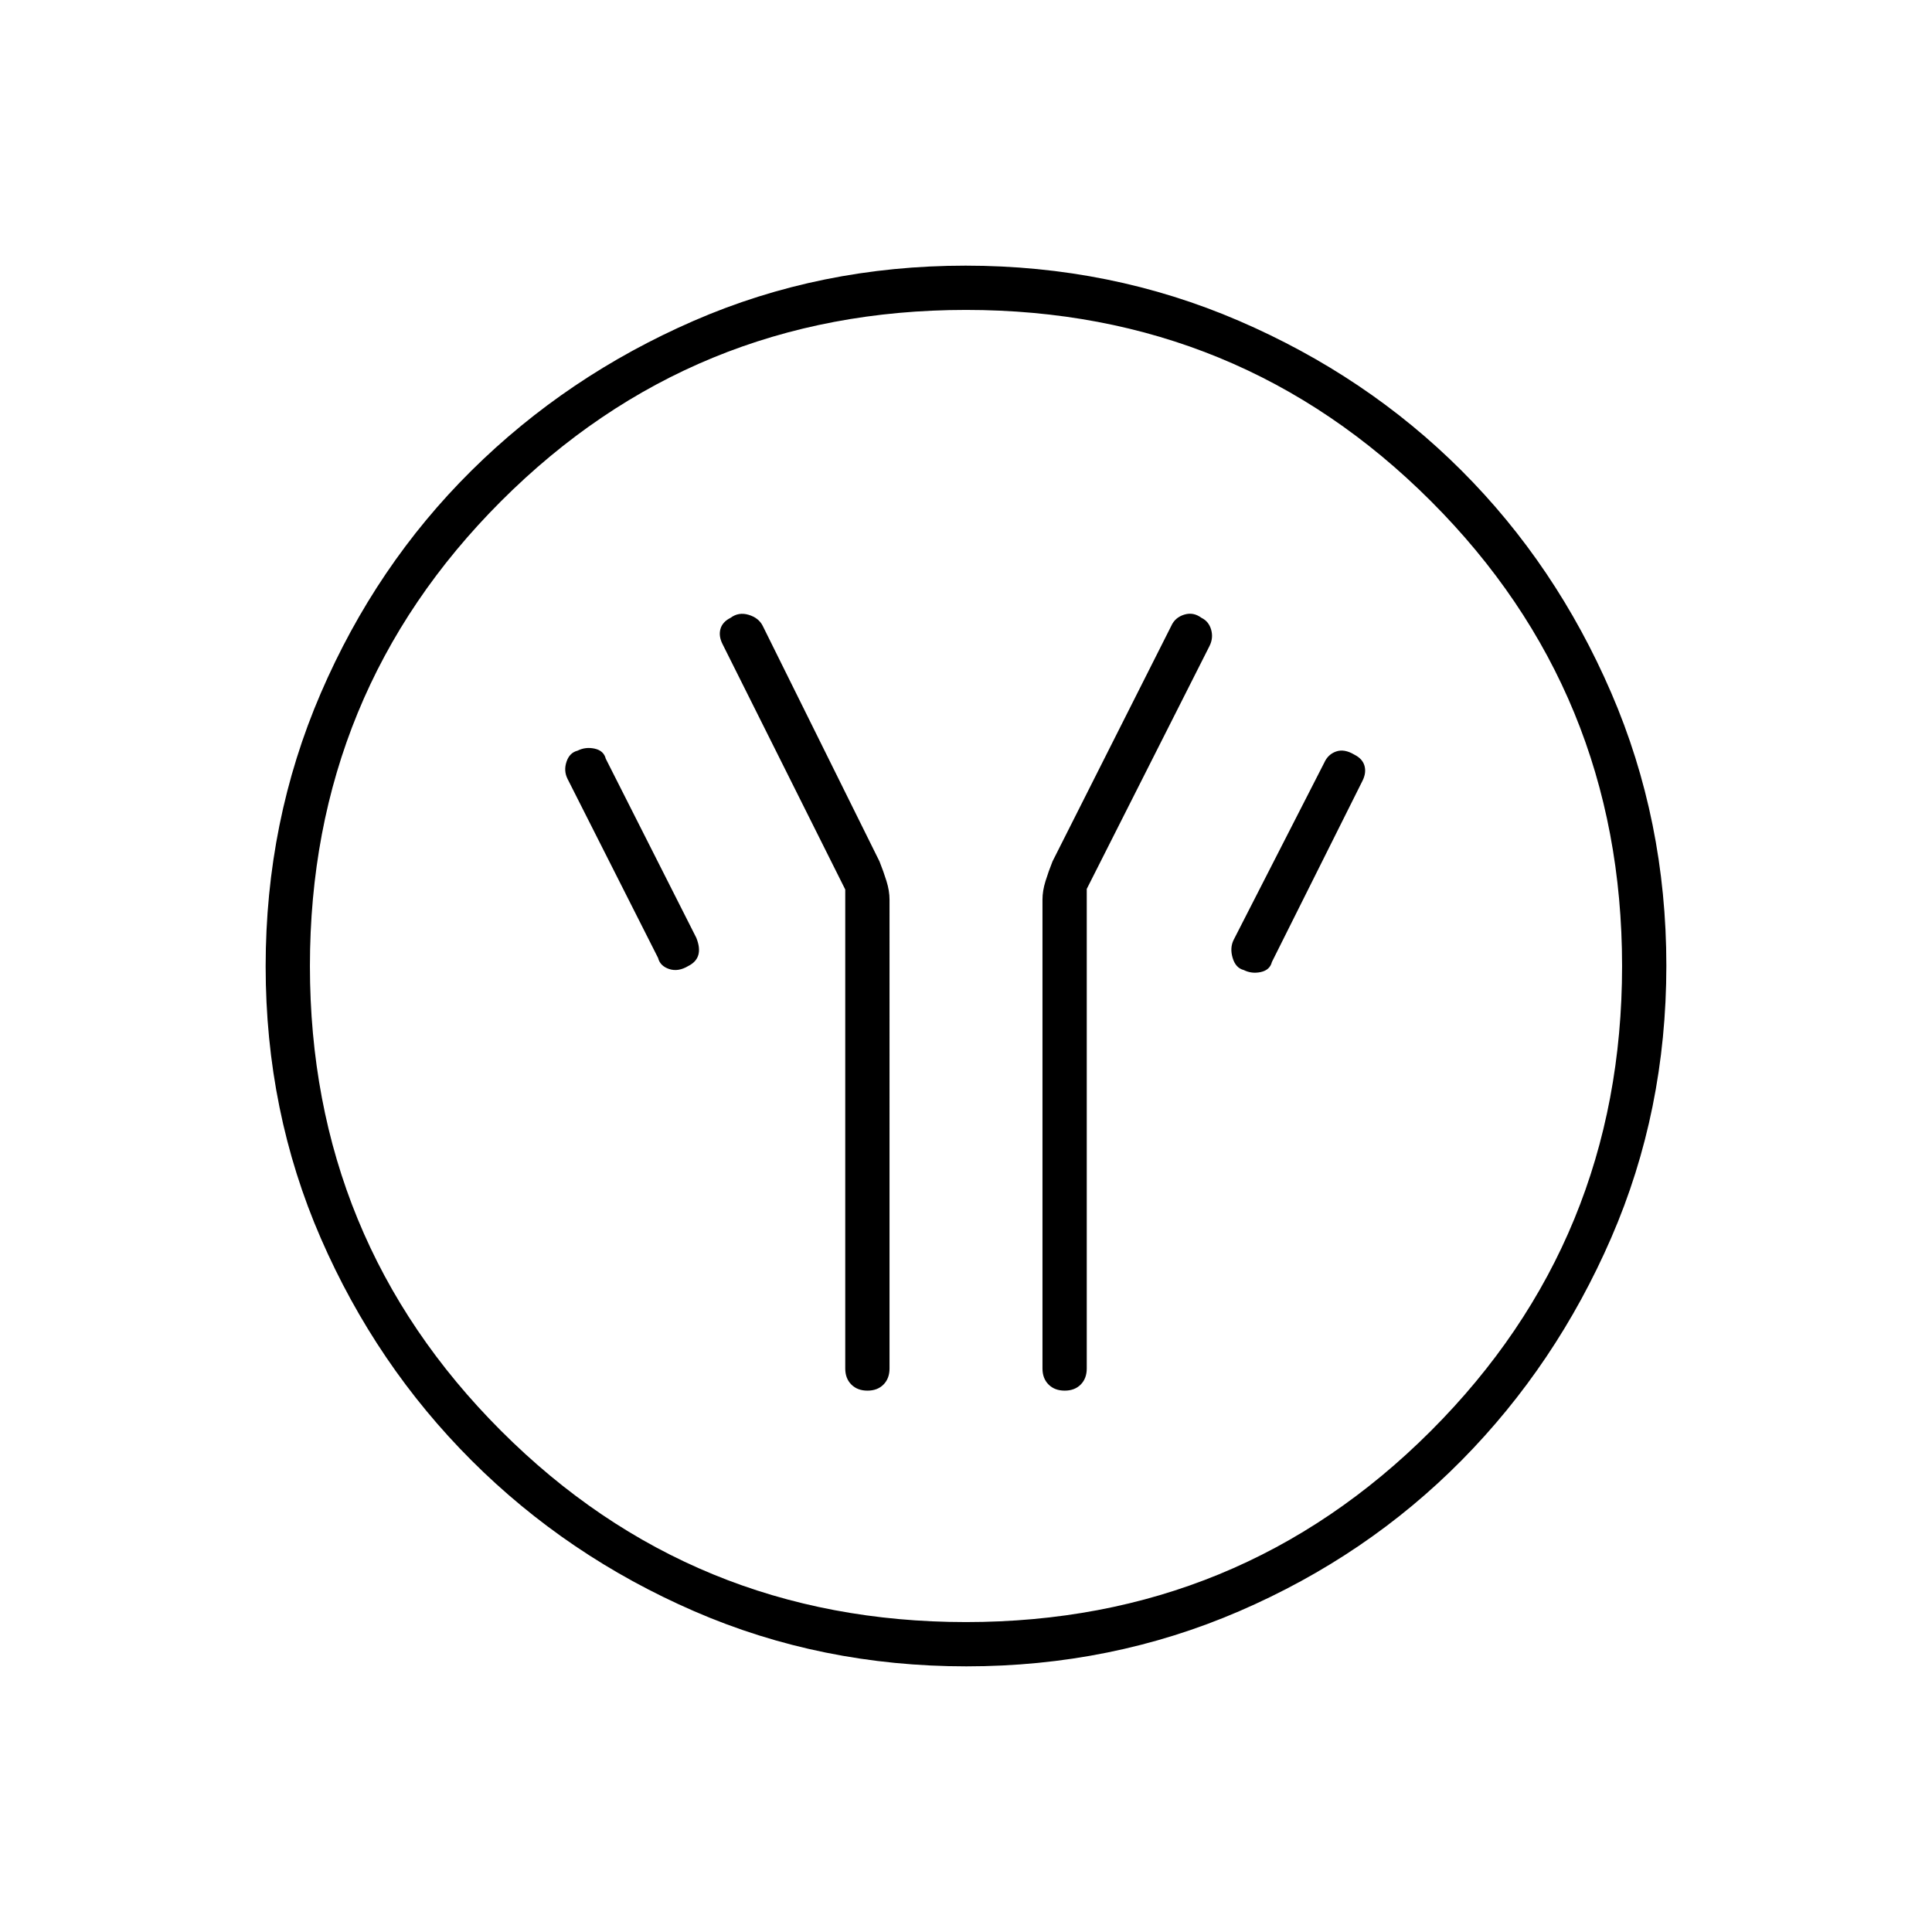 <svg xmlns="http://www.w3.org/2000/svg" width="48" height="48" viewBox="0 96 960 960"><path d="M420 538v238q0 4.95 3.035 7.975 3.035 3.025 8 3.025t7.965-3.025q3-3.025 3-7.975V543q0-4.333-1.5-9.167Q439 529 437 524l-58-117q-2-4-7-5.5t-9 1.5q-4 2-5 5.5t1 7.5l61 122Zm120-.291L601 417q2-4 .808-8.132-1.193-4.131-4.808-5.868-4-3-8.564-1.596T582 407l-59 117q-2 5-3.5 9.833-1.5 4.834-1.5 9.167v233q0 4.95 3.035 7.975 3.035 3.025 8 3.025t7.965-3.025q3-3.025 3-7.975V537.709ZM618 578q4 2 8.5 1t5.5-5l45-90q2-4 1-7.5t-5-5.5q-5-3-9.064-1.596T658 475l-45 88q-2 4-.5 9t5.5 6Zm-276-2q4-2 5-5.5t-1-8.5l-45-89q-1-4-5.5-5t-8.5 1q-4 1-5.5 5.5t.5 8.5l45 89q1 4 5.5 5.5t9.5-1.5Zm138.174 348Q408 924 344.942 896.609q-63.059-27.392-110.575-74.848-47.515-47.457-74.941-110.435Q132 648.348 132 576.174q0-72.174 27.391-135.732 27.392-63.559 74.848-110.574 47.457-47.016 110.435-74.442Q407.652 228 479.826 228q72.174 0 135.732 27.391 63.559 27.392 110.574 74.348 47.016 46.957 74.442 110.435Q828 503.652 828 575.826q0 72.174-27.391 135.232-27.392 63.059-74.348 110.575-46.957 47.515-110.435 74.941Q552.348 924 480.174 924ZM480 902q136 0 231-95t95-231q0-136-95-231t-231-95q-136 0-231 95t-95 231q0 136 95 231t231 95Zm0-326Z"/></svg>